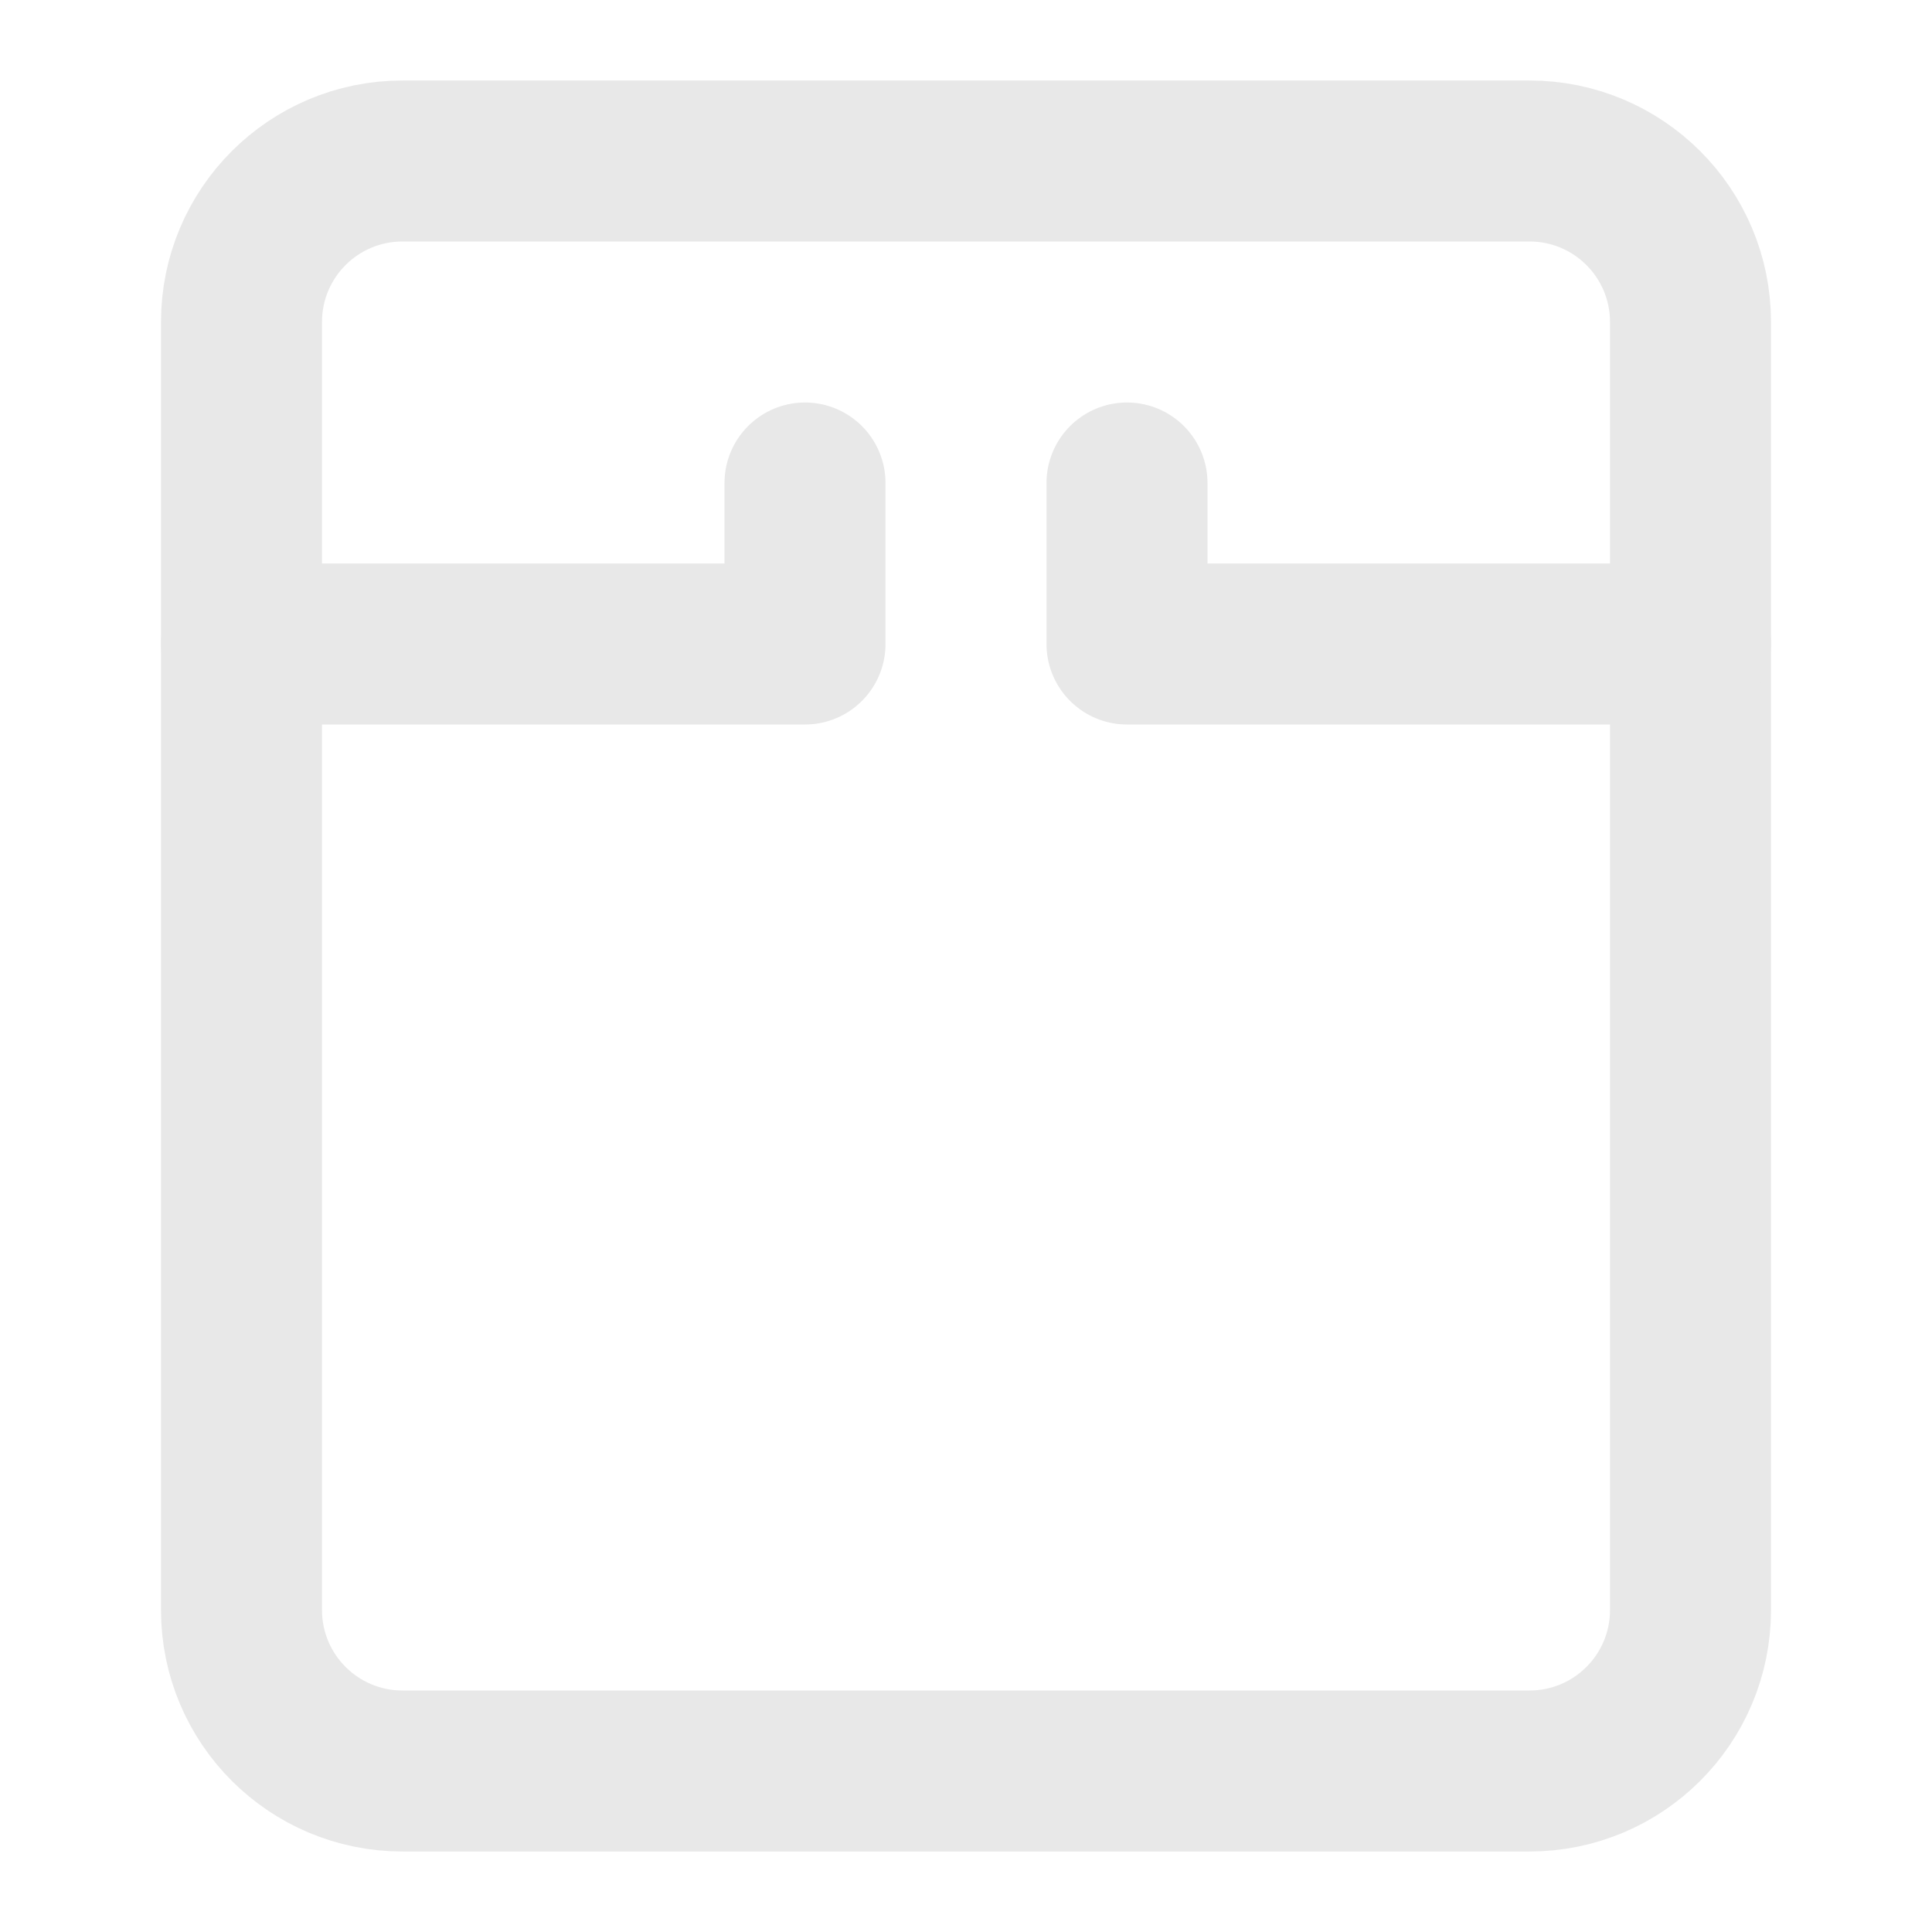 <svg width="24" height="24" viewBox="0 0 24 24" fill="none" xmlns="http://www.w3.org/2000/svg">
<path d="M21 4V20C21 21.105 20.105 22 19 22H5C3.895 22 3 21.105 3 20V4C3 2.895 3.895 2 5 2H19C20.105 2 21 2.895 21 4Z" stroke="#E8E8E8" stroke-width="2" stroke-linecap="round" stroke-linejoin="round"/>
<path d="M3 8H10V6" stroke="#E8E8E8" stroke-width="2" stroke-linecap="round" stroke-linejoin="round"/>
<path d="M21 8H14V6" stroke="#E8E8E8" stroke-width="2" stroke-linecap="round" stroke-linejoin="round"/>
</svg>
